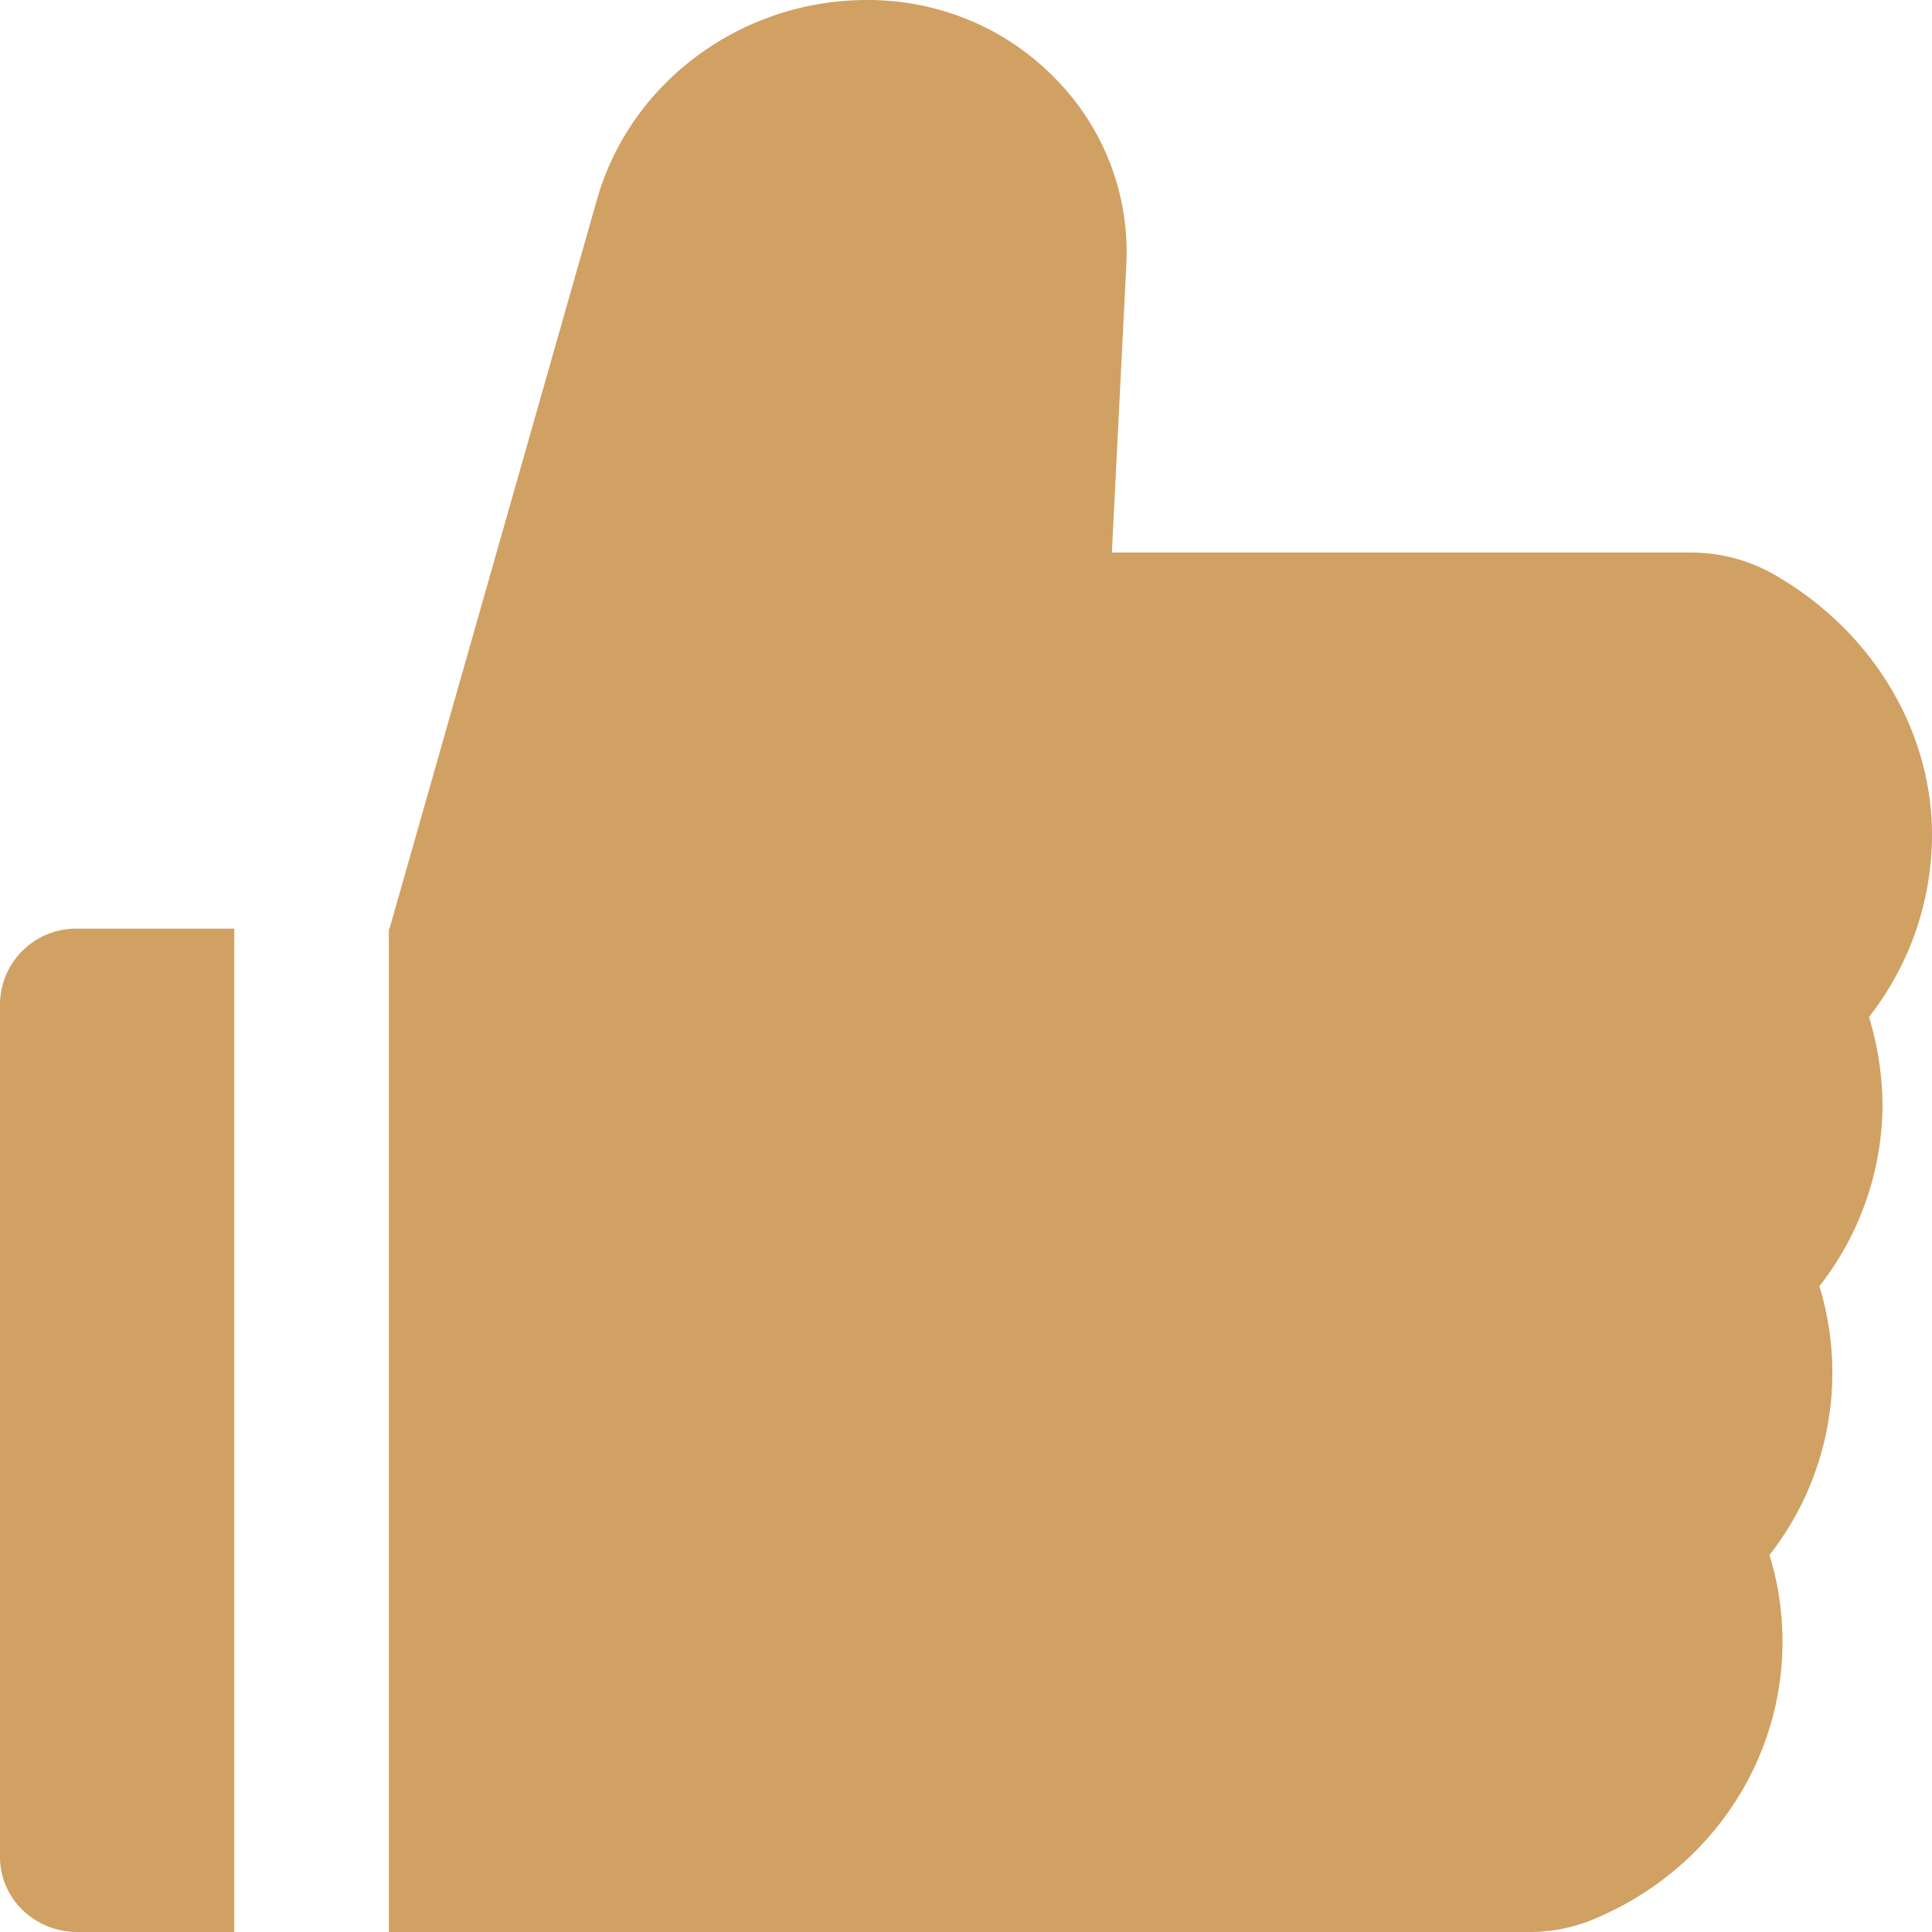 <svg width="18" height="18" fill="none" xmlns="http://www.w3.org/2000/svg"><path d="M17.413 9.475A2.757 2.757 0 0018 7.778c0-.98-.565-1.909-1.474-2.427a1.558 1.558 0 00-.771-.203h-5.396l.135-2.684A2.3 2.3 0 009.83.73a2.401 2.401 0 00-.798-.542A2.461 2.461 0 008.078 0c-1.17 0-2.205.764-2.516 1.859L3.629 8.652h-.006V18h10.626c.207 0 .41-.04.596-.118 1.071-.443 1.762-1.459 1.762-2.586 0-.275-.04-.546-.121-.808a2.757 2.757 0 00.465-2.505 2.757 2.757 0 00.588-1.698 2.903 2.903 0 00-.126-.81zM0 9.351v7.95c0 .387.322.699.72.699h1.463V8.652H.72A.709.709 0 000 9.35z" fill="#D0A163"/></svg>